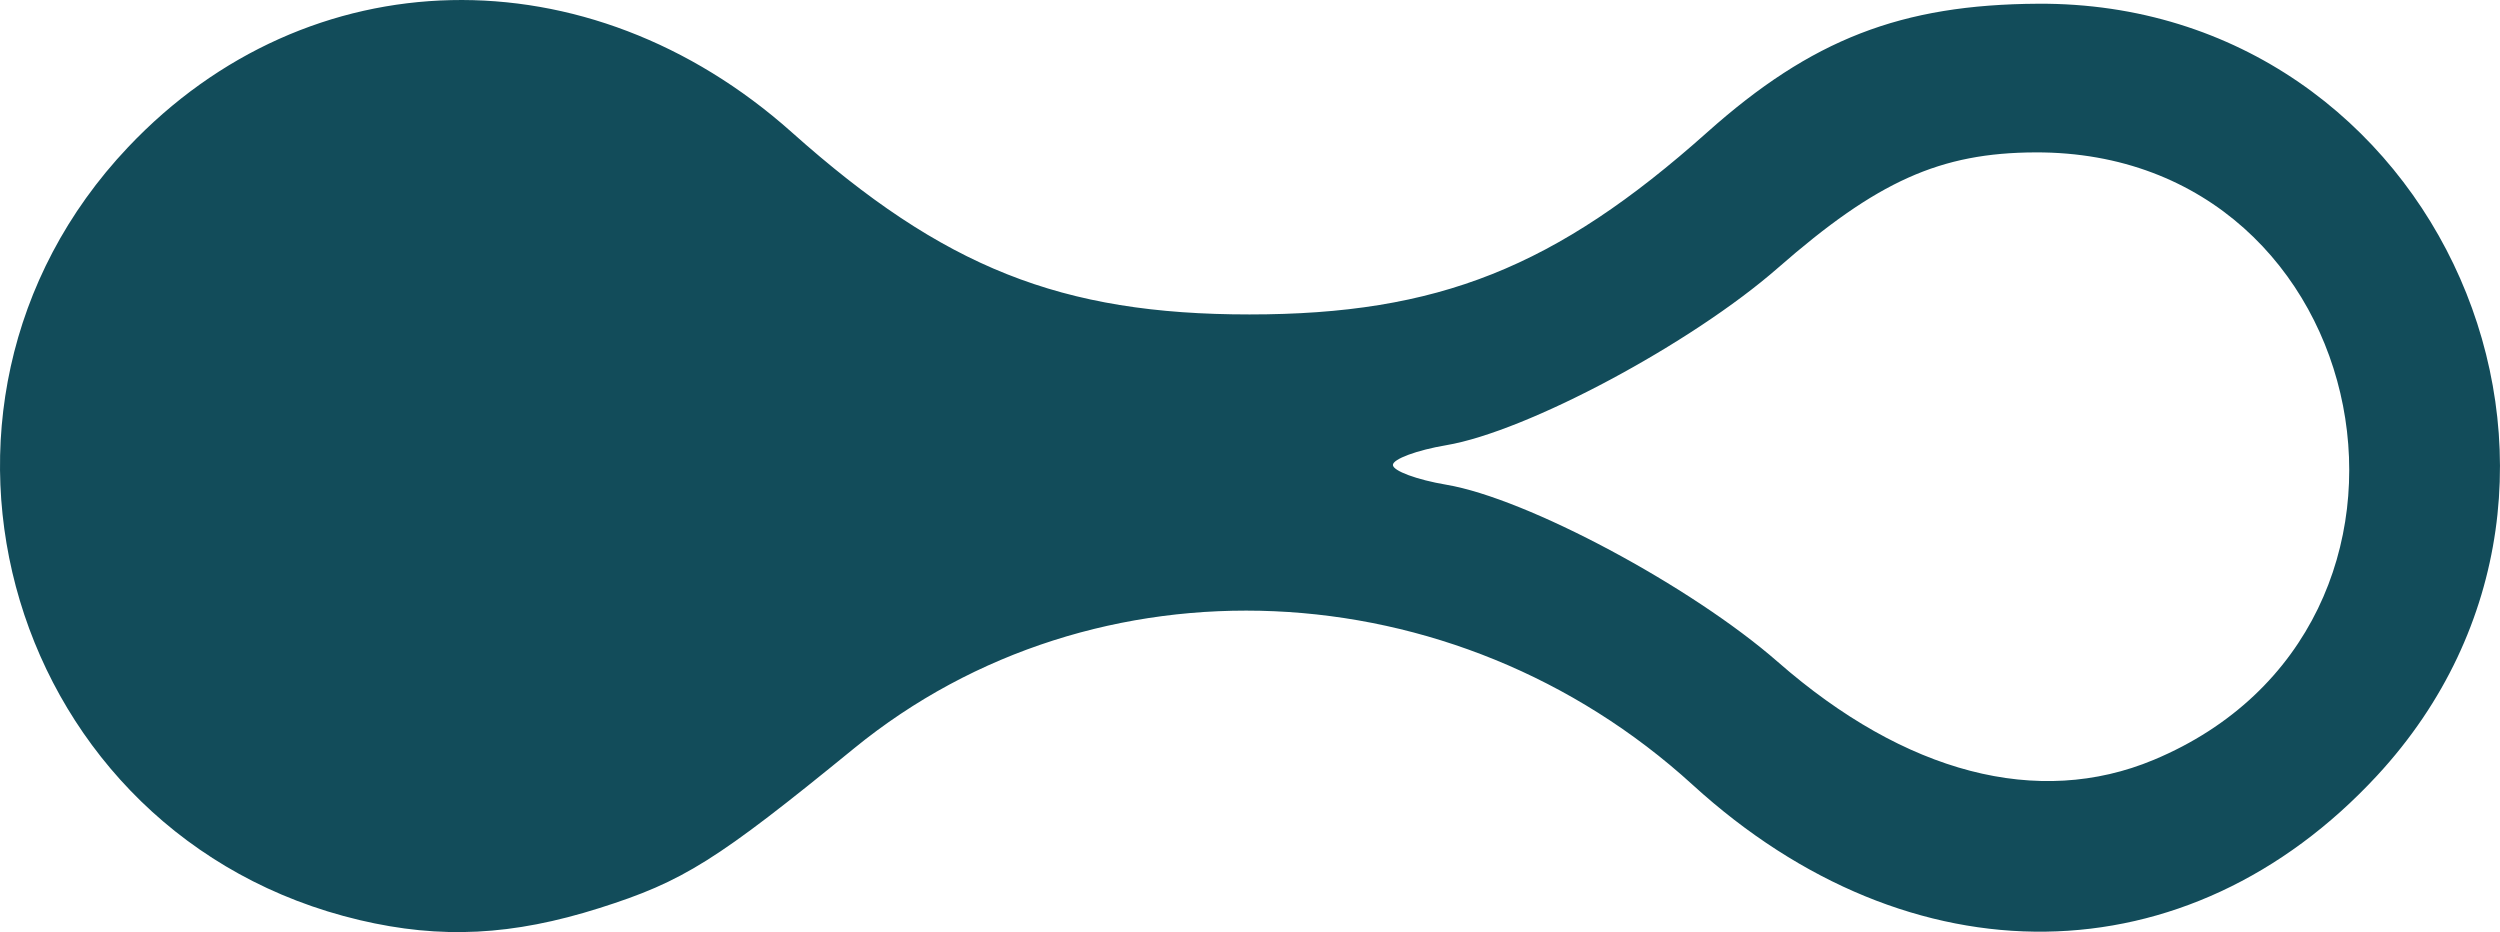 <?xml version="1.0" encoding="UTF-8" standalone="no"?>
<!-- Created with Inkscape (http://www.inkscape.org/) -->

<svg
   version="1.1"
   id="svg1"
   width="191.778"
   height="71.502"
   viewBox="0 0 191.778 71.502"
   xmlns="http://www.w3.org/2000/svg"
   xmlns:svg="http://www.w3.org/2000/svg">
  <defs
     id="defs1" />
  <g
     id="g1"
     transform="translate(-5.637,-65.324)">
    <path
       style="fill:#124c5a;fill-opacity:1"
       d="M 33.234,135.907 C 6.366,129.574 -3.5,96.663 15.46,76.616 c 13.821,-14.614 35.283,-15.094 50.922,-1.139 11.635,10.381 20.649,13.968 35.106,13.968 14.457,0 23.472,-3.587 35.106,-13.968 7.999,-7.137 14.881,-9.811 25.394,-9.867 30.751,-0.164 46.905,36.629 25.998,59.212 -14.534,15.698 -35.754,15.986 -52.498,0.712 -18.302,-16.695 -45.847,-17.895 -64.333,-2.803 -10.556,8.618 -13.097,10.212 -19.522,12.248 -6.69,2.12 -12.169,2.396 -18.399,0.928 z M 170.843,123.617 c 24.439,-10.211 17.334,-46.703 -9.073,-46.603 -7.295,0.028 -12.132,2.198 -19.746,8.861 -6.651,5.82 -19.25,12.555 -25.446,13.601 -2.25,0.38 -4.09,1.062 -4.09,1.515 0,0.453 1.841,1.135 4.09,1.515 6.196,1.047 18.795,7.781 25.446,13.601 9.769,8.548 19.969,11.206 28.819,7.509 z"
       id="path3991" />
  </g>
</svg>
